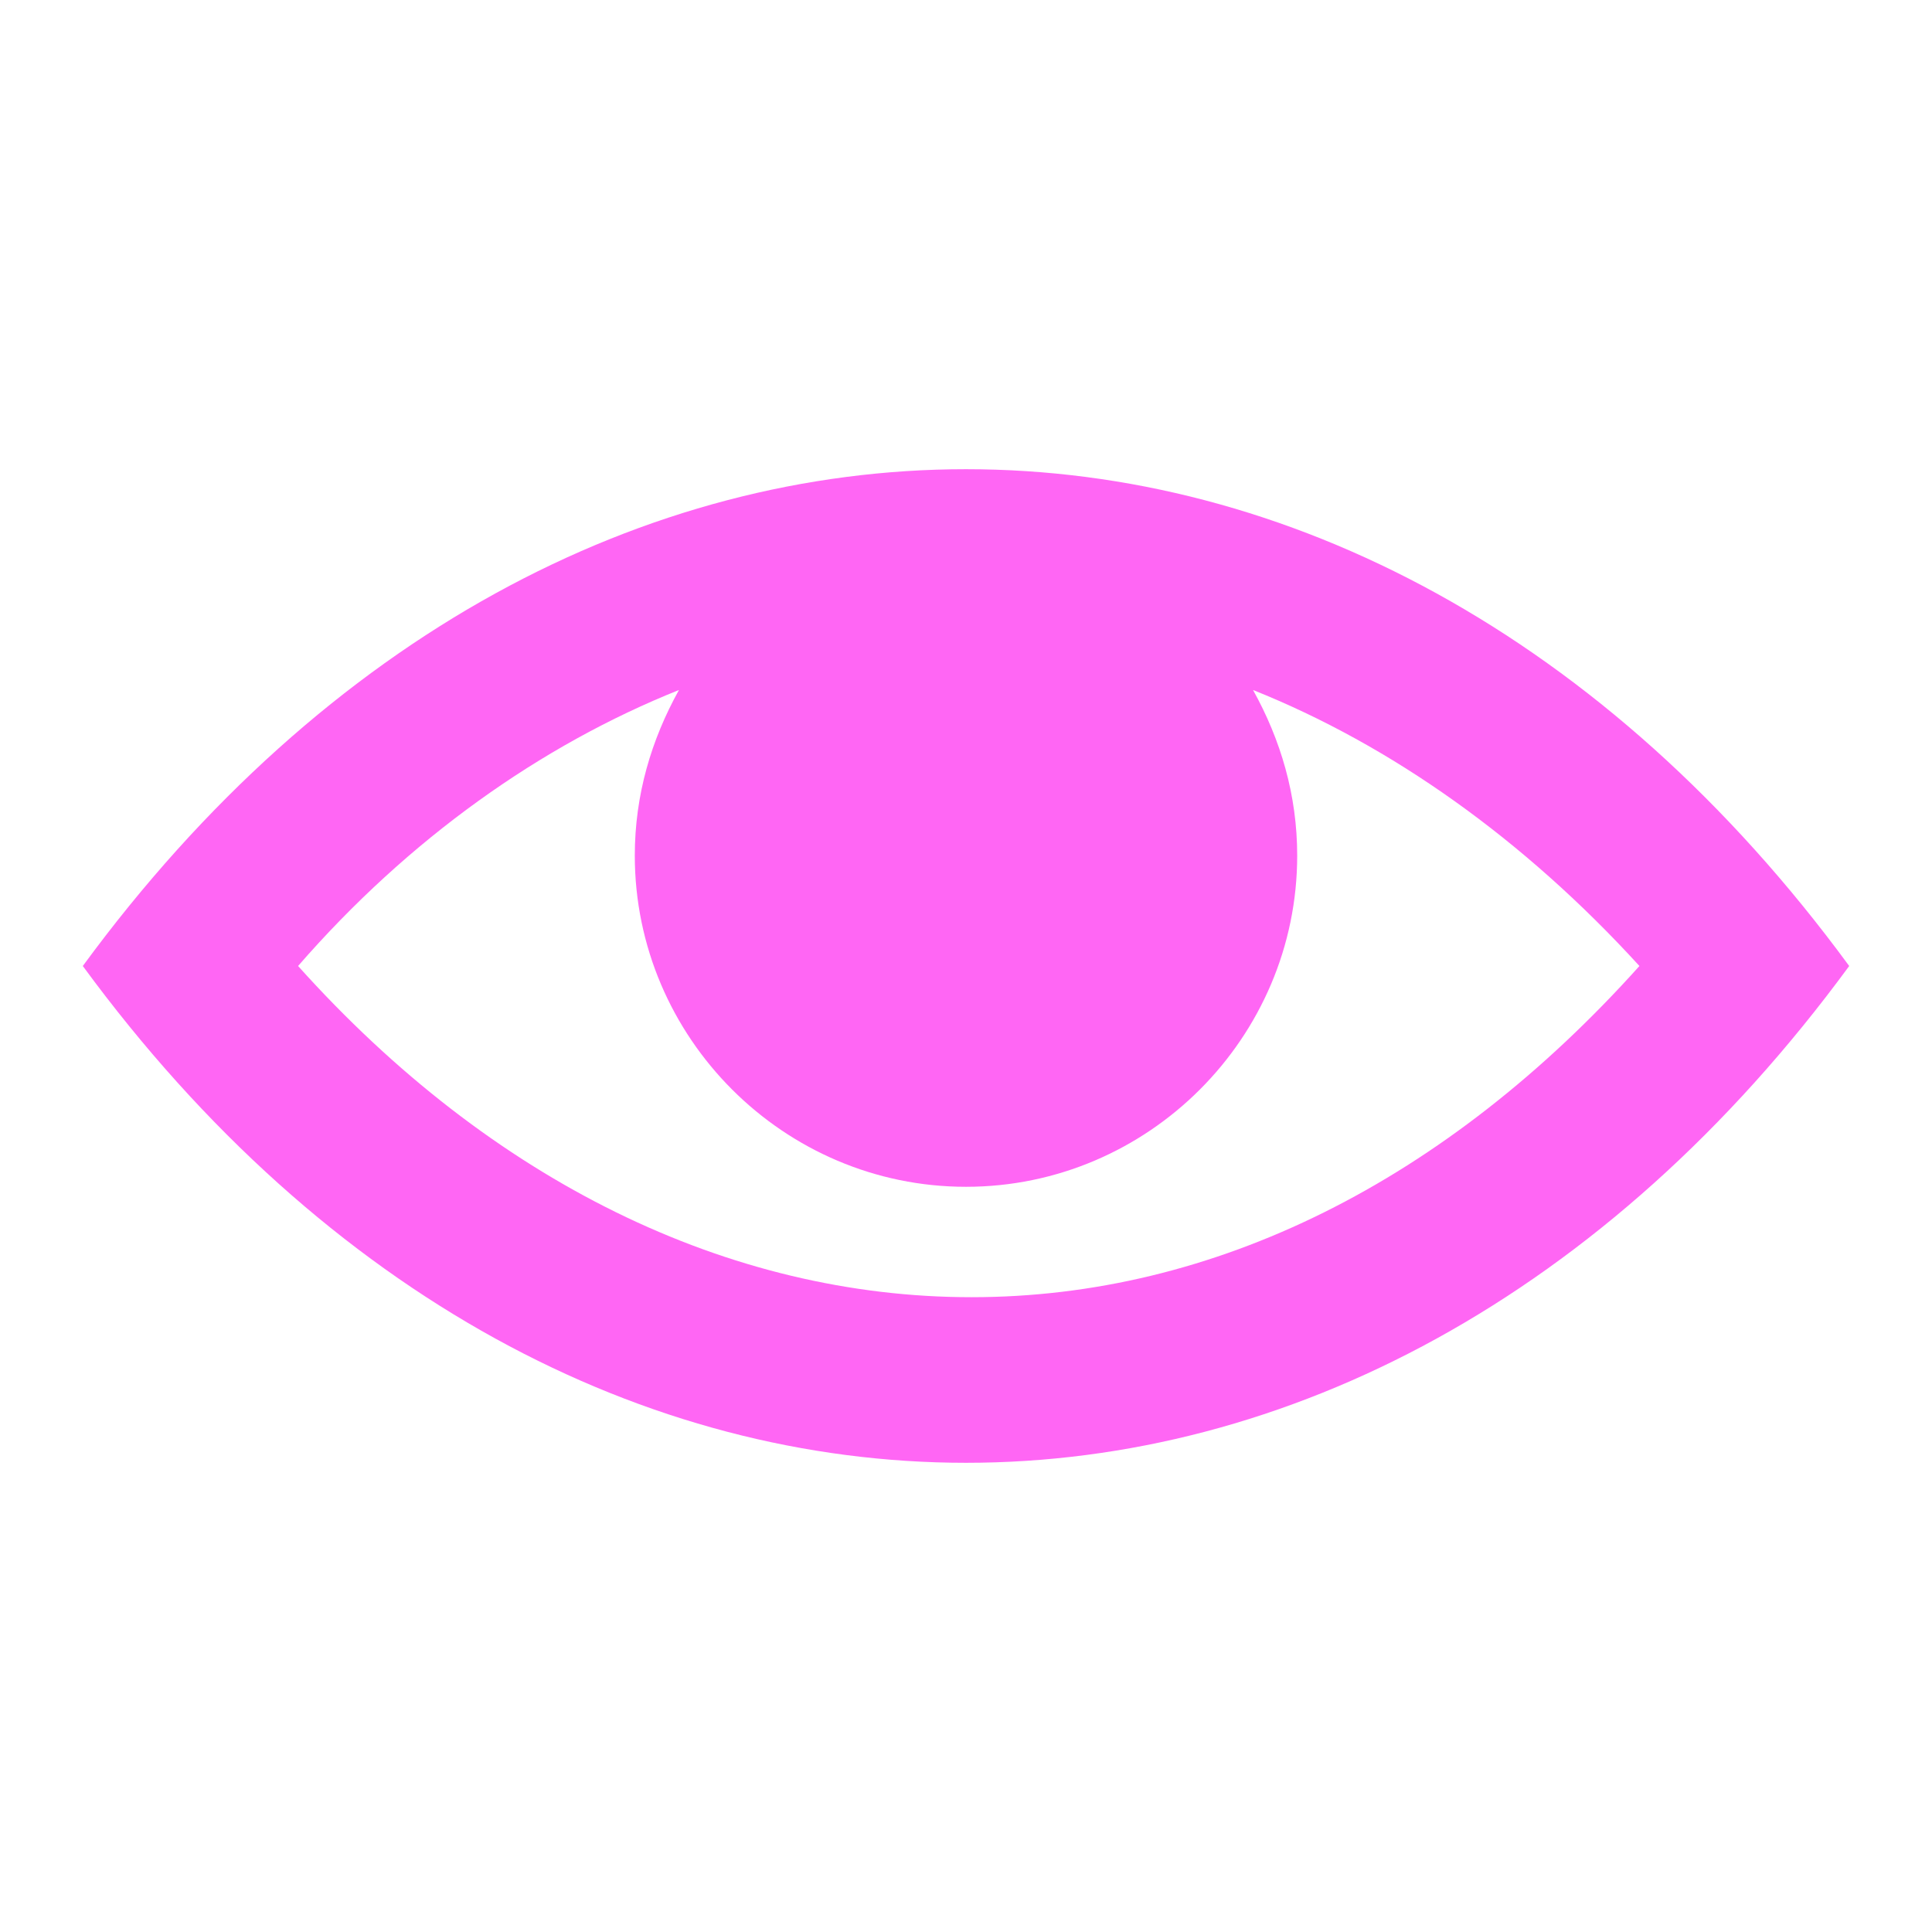 <svg xmlns="http://www.w3.org/2000/svg" enable-background="new 0 0 35 35" viewBox="0 0 35 35" id="View"><path d="M33.5,17.5c-4.4-6-10.2-9-16-9c-5.8,0-11.6,3-16,9C10.3,29.5,24.7,29.5,33.5,17.5z M12.3,12.5c-0.5,0.9-0.8,1.9-0.8,3   c0,3.3,2.7,6,6,6s6-2.7,6-6c0-1.1-0.3-2.1-0.8-3c2.5,1,4.9,2.7,7,5c-3.5,3.9-7.7,6-12.1,6c-4.4,0-8.7-2.1-12.2-6   C7.4,15.2,9.8,13.5,12.3,12.5z" fill="#ff66f4" class="color000000 svgShape"/></svg>